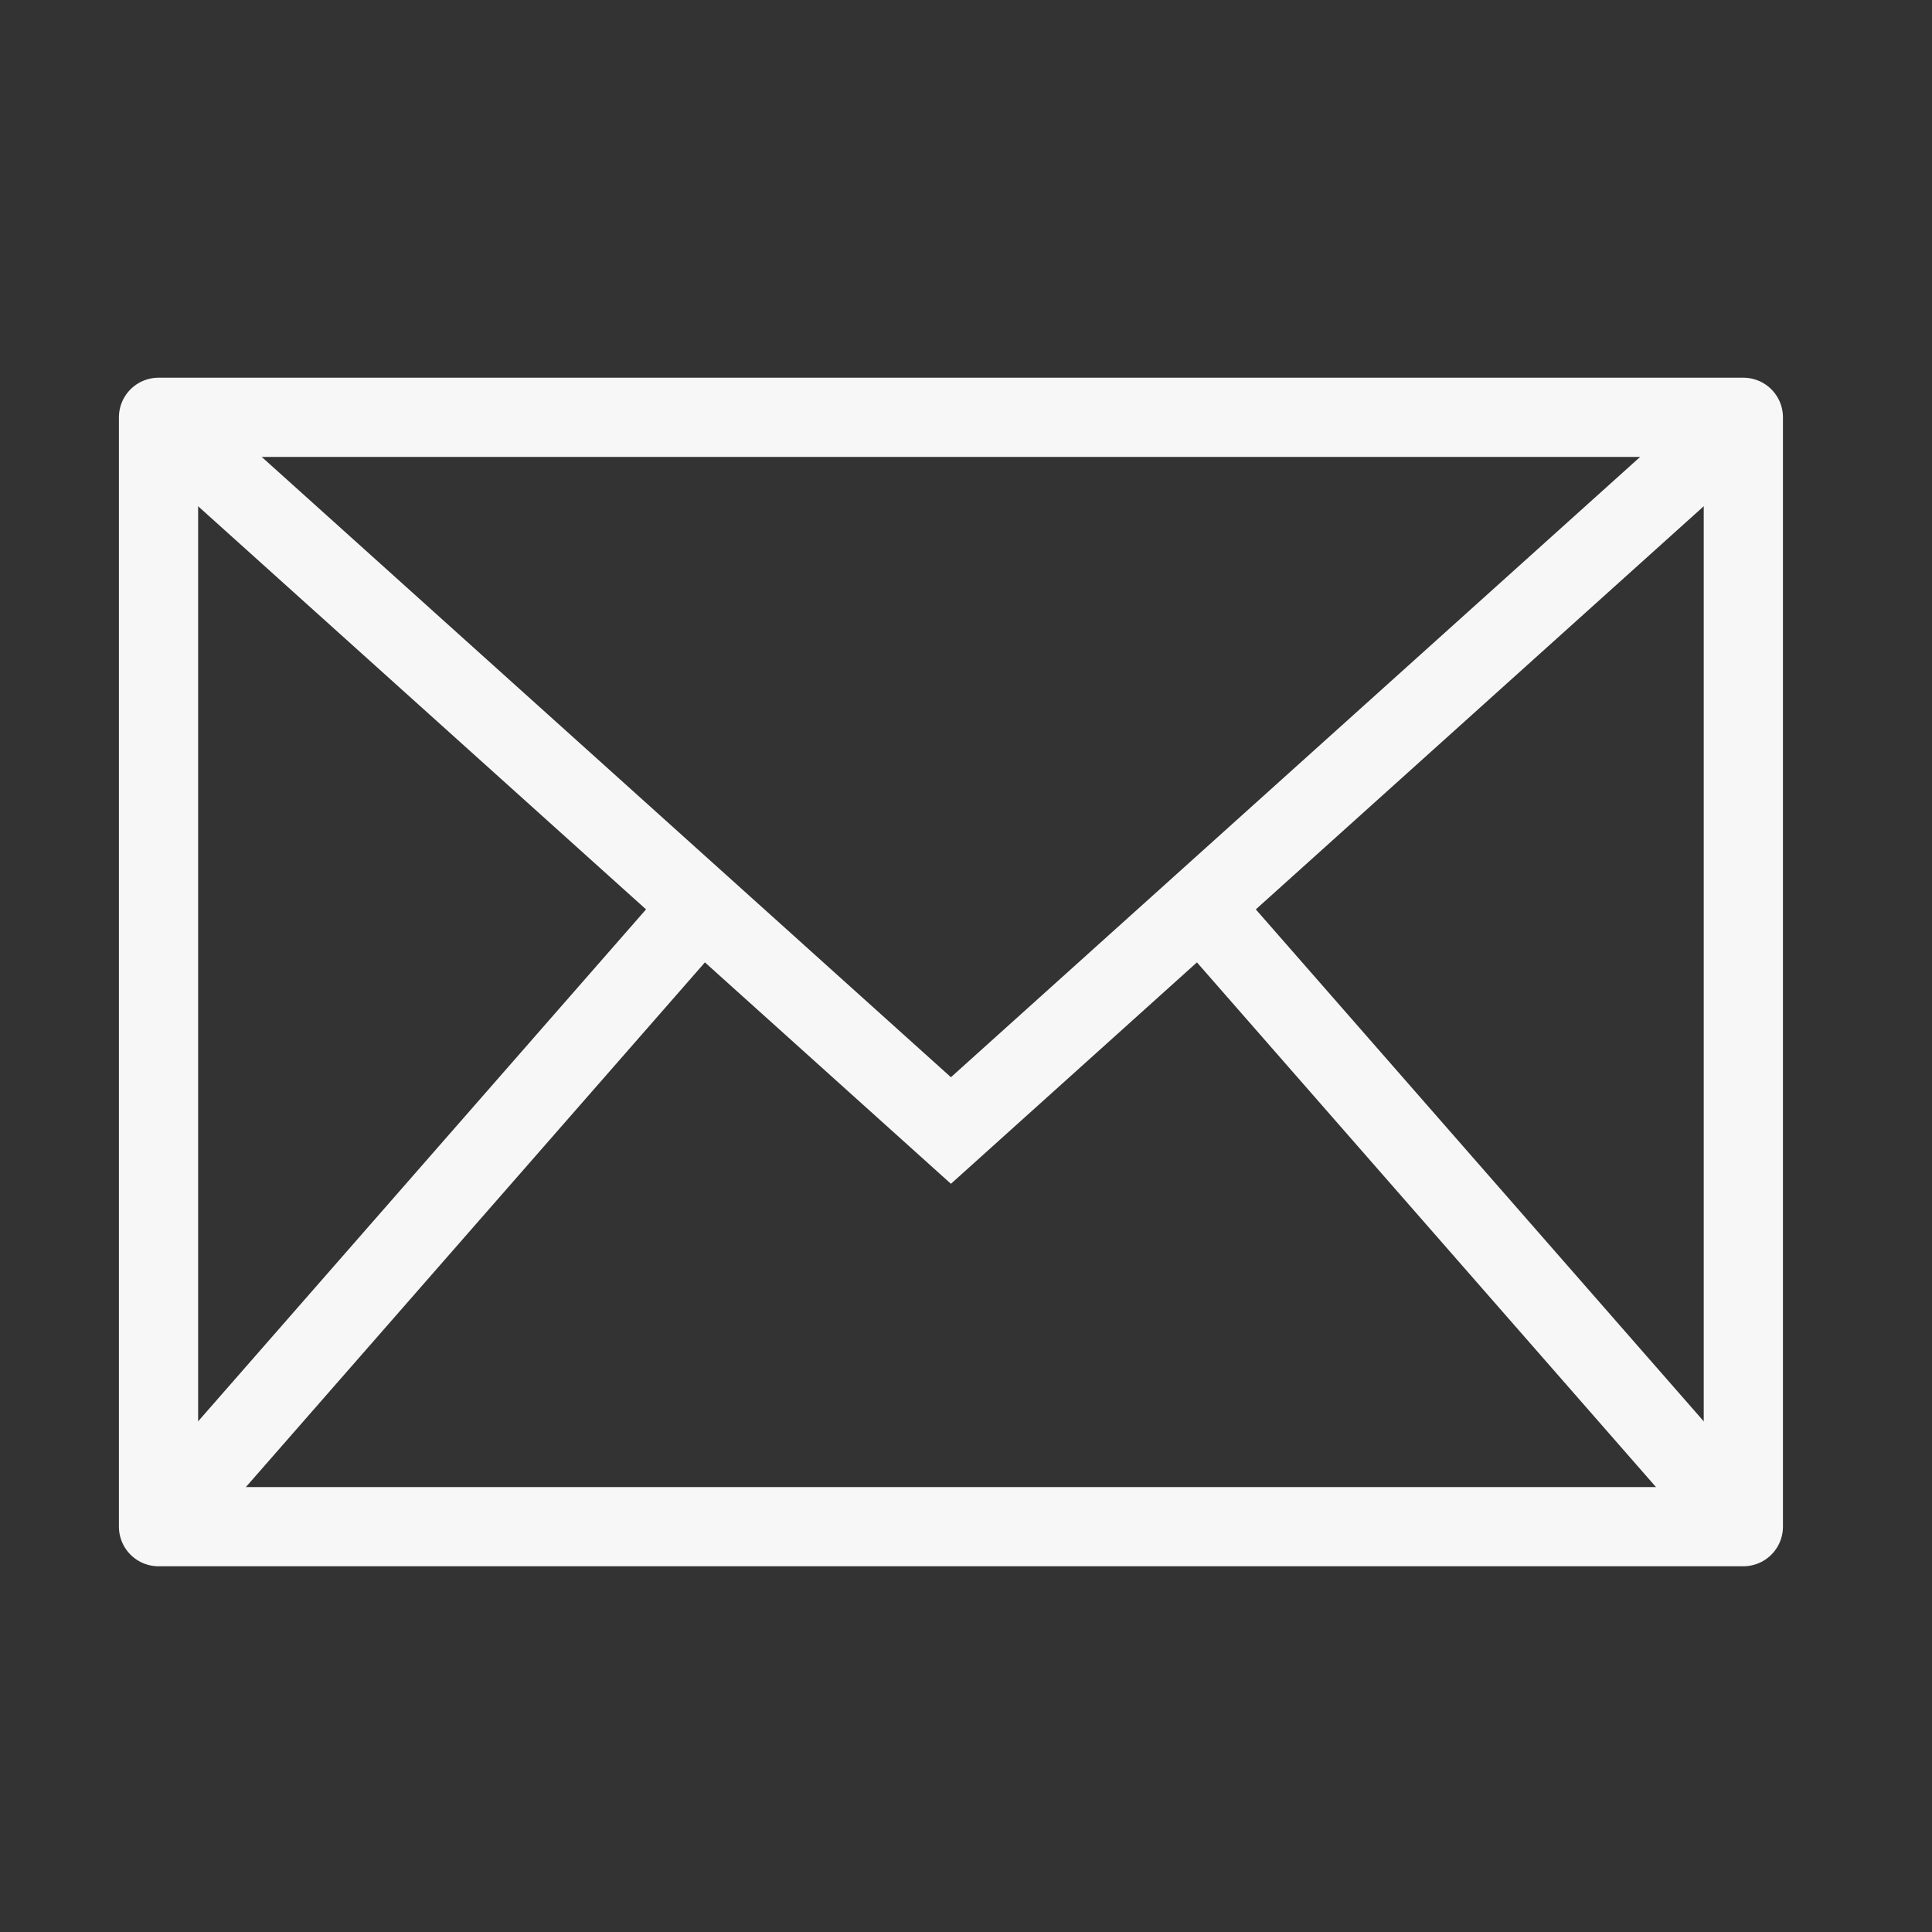 <svg width="20" height="20" viewBox="0 0 20 20" fill="none" xmlns="http://www.w3.org/2000/svg">
<rect x="0" y="0" width="20" height="20" fill="#333333" stroke="none"/>
<rect x="1.641" y="4.32" width="16.406" height="11.484" stroke="#F7F7F7" stroke-width="0.82" stroke-linecap="round" stroke-linejoin="round"/>
<path d="M1.641 4.32L9.844 11.703L18.047 4.32" stroke="#F7F7F7" stroke-width="0.82"/>
<path d="M1.641 15.805L7.383 9.242" stroke="#F7F7F7" stroke-width="0.82"/>
<path fill-rule="evenodd" clip-rule="evenodd" d="M18.047 15.805L12.305 9.242L18.047 15.805Z" stroke="#F7F7F7" stroke-width="0.82"/>
</svg>
